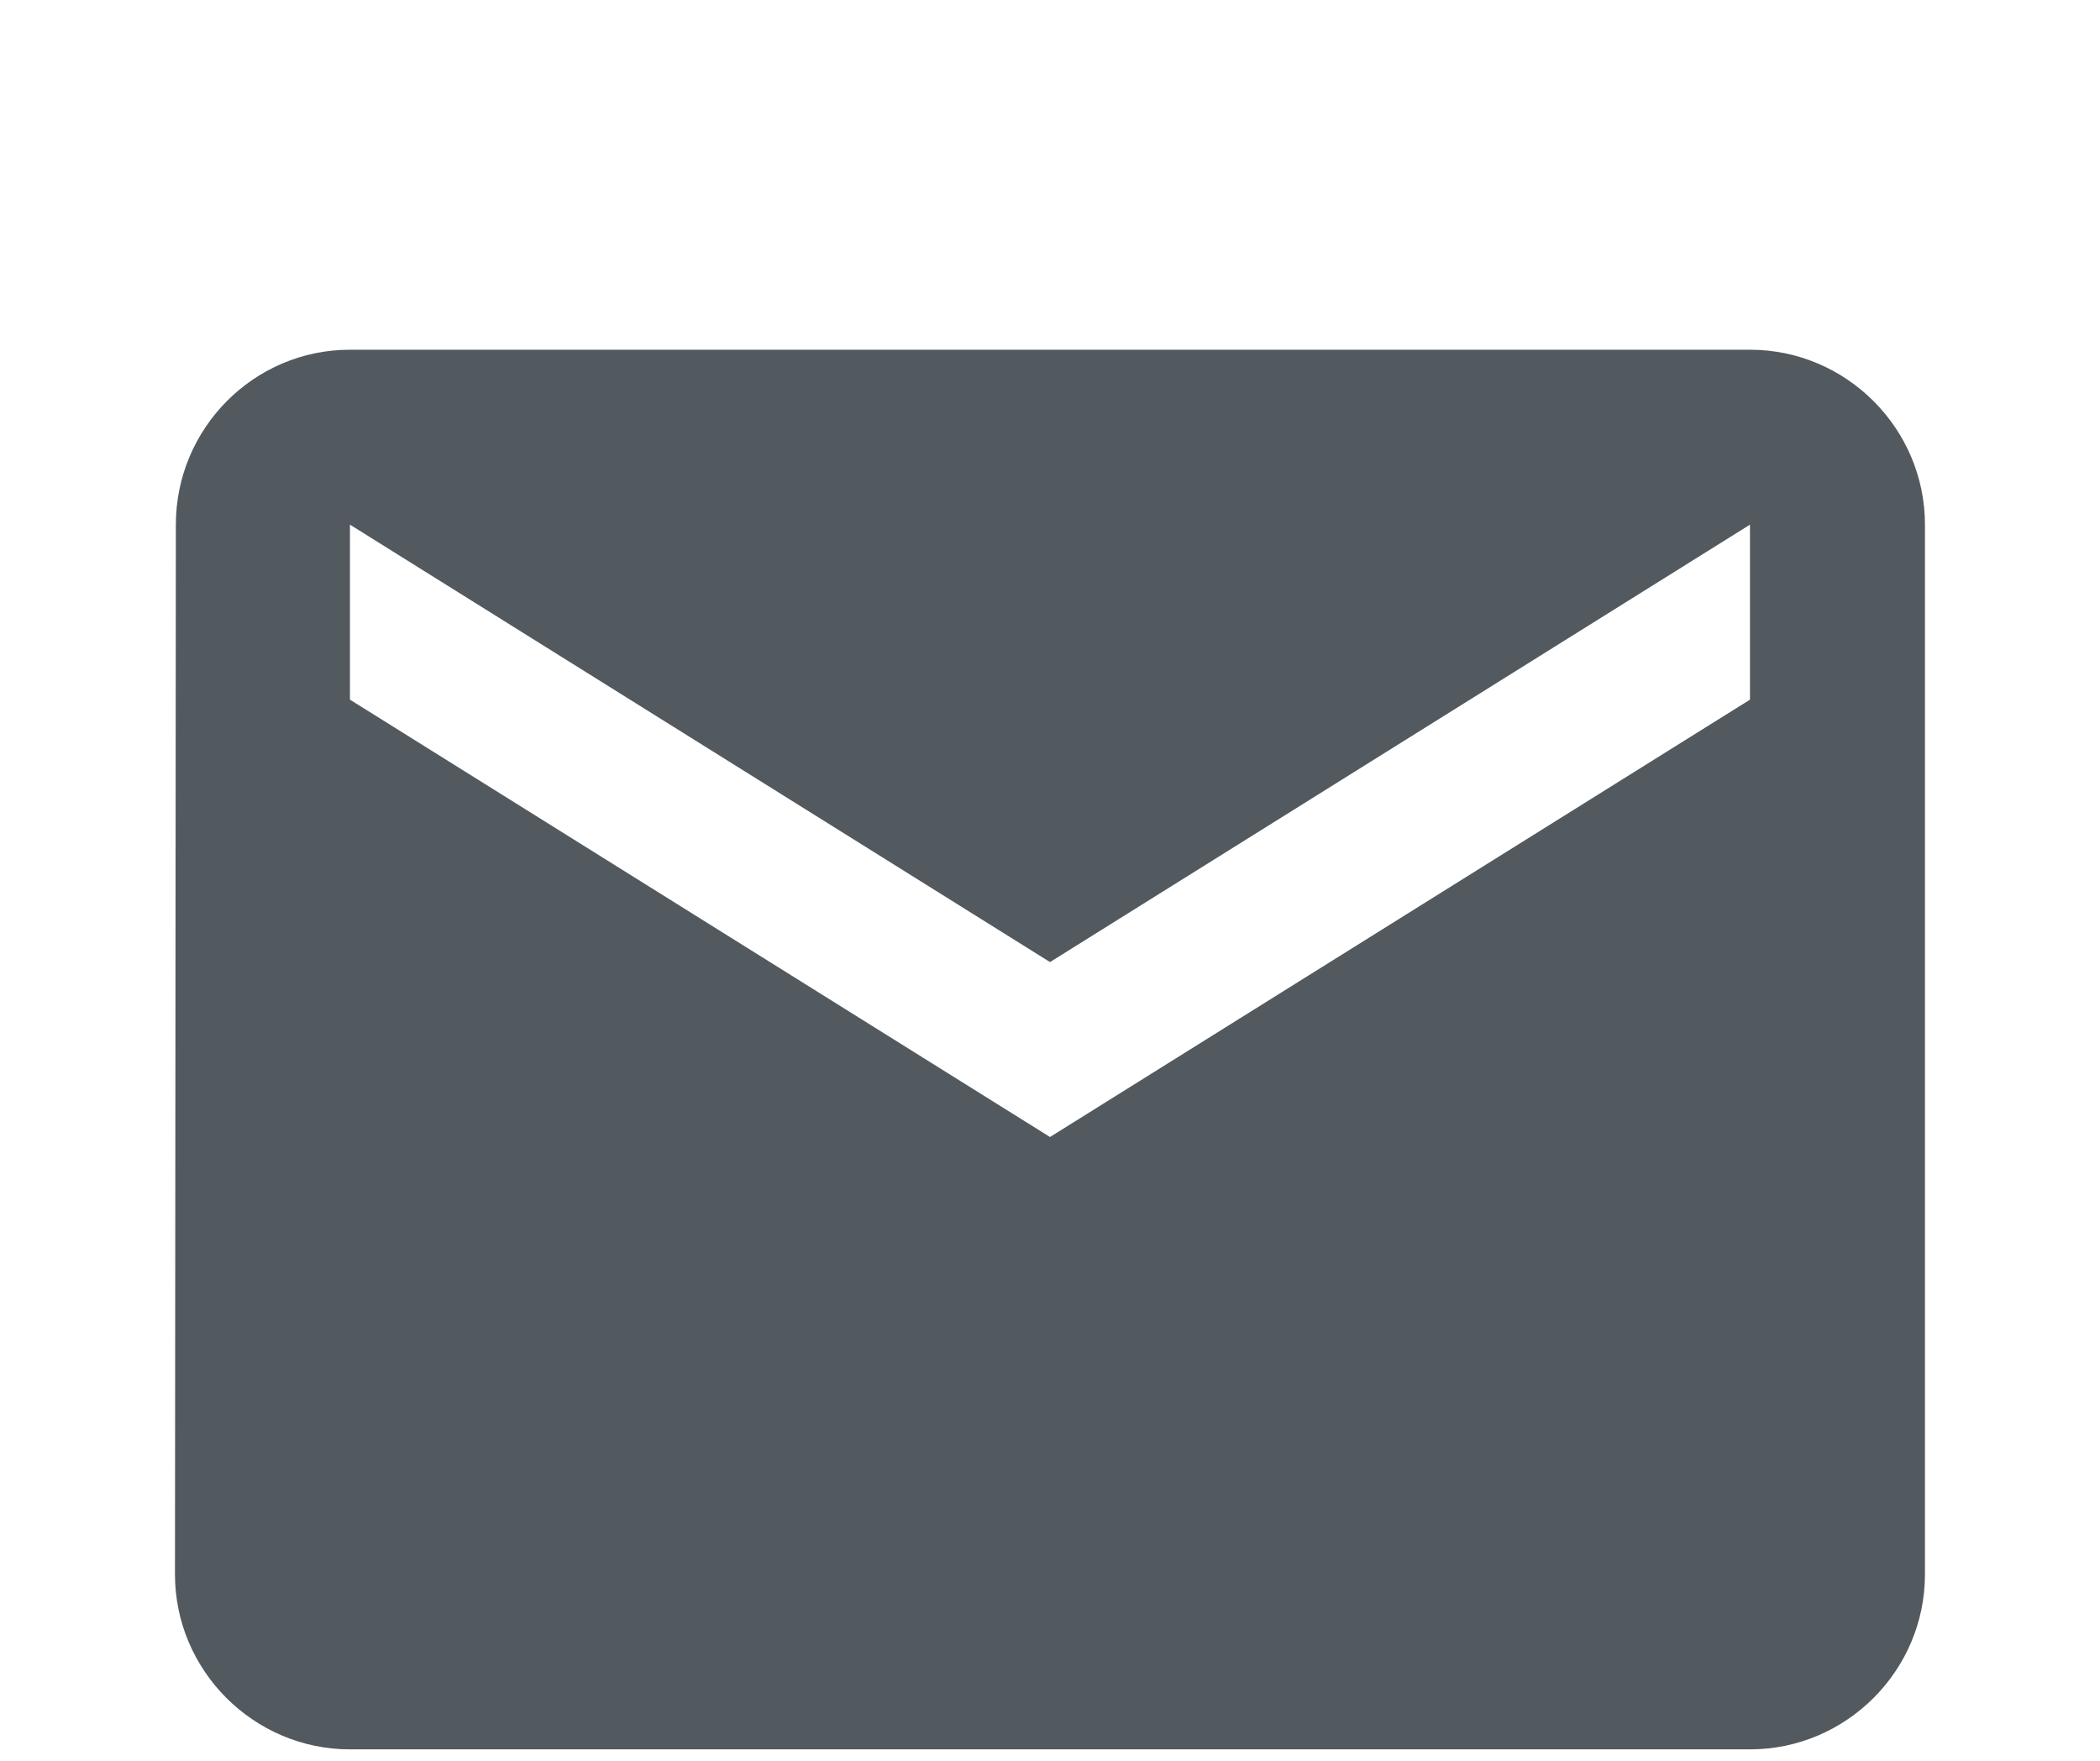 <svg width="31" height="26" viewBox="0 0 31 26" fill="none" xmlns="http://www.w3.org/2000/svg">
<g clip-path="url(#clip0_1029_9)">
<path d="M25.833 5.164H5.166C3.746 5.164 2.596 6.327 2.596 7.747L2.583 23.247C2.583 24.668 3.746 25.831 5.166 25.831H25.833C27.254 25.831 28.416 24.668 28.416 23.247V7.747C28.416 6.327 27.254 5.164 25.833 5.164ZM25.833 10.331L15.5 16.789L5.166 10.331V7.747L15.5 14.206L25.833 7.747V10.331Z" fill="#52595F"/>
</g>
<defs>
<clipPath id="clip0_1029_9">
<rect width="31" height="26" fill="white"/>
</clipPath>
</defs>
</svg>
